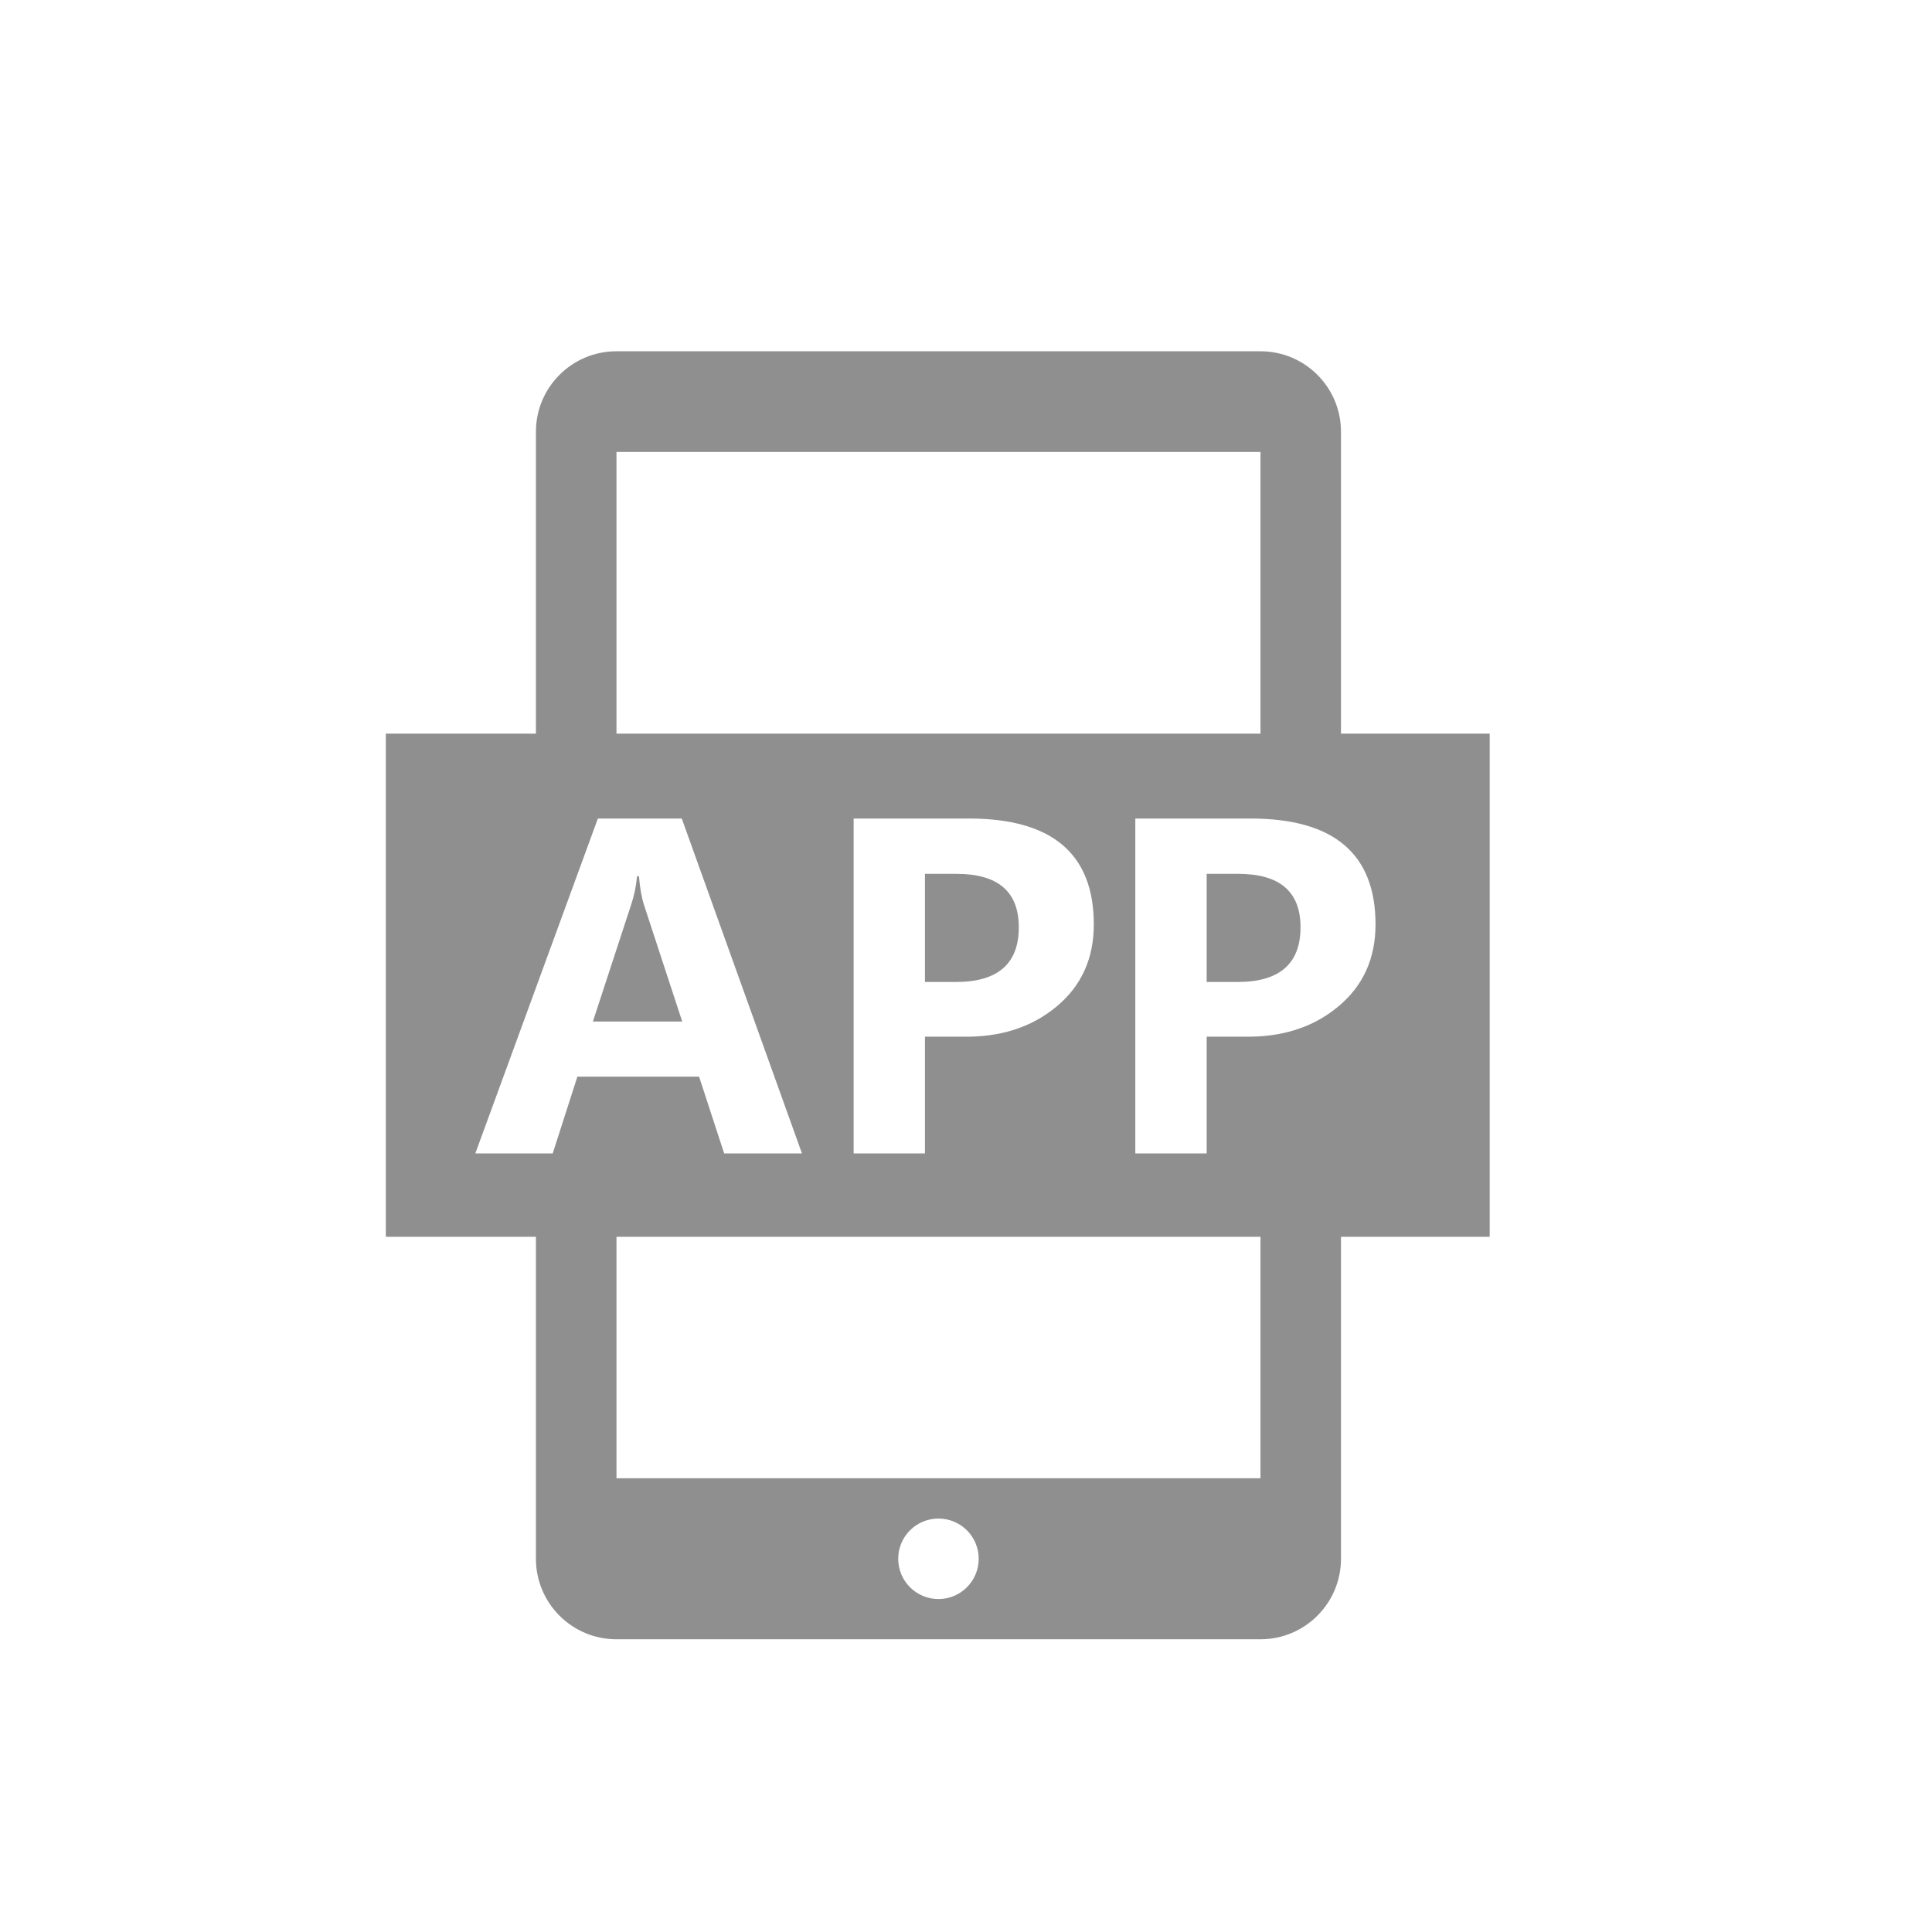 <?xml version="1.0" encoding="UTF-8"?>
<svg width="33px" height="33px" viewBox="0 0 33 33" version="1.1" xmlns="http://www.w3.org/2000/svg" xmlns:xlink="http://www.w3.org/1999/xlink">
    <title>电  话</title>
    <defs>
        <path d="M0,0 L60,0 L60,54 C60,57.314 57.314,60 54,60 L6,60 C2.686,60 4.05812251e-16,57.314 0,54 L0,0 L0,0 Z" id="path-1"></path>
        <filter x="-0.8%" y="-0.8%" width="101.7%" height="103.3%" filterUnits="objectBoundingBox" id="filter-2">
            <feOffset dx="0" dy="1" in="SourceAlpha" result="shadowOffsetOuter1"></feOffset>
            <feColorMatrix values="0 0 0 0 0.909   0 0 0 0 0.909   0 0 0 0 0.909  0 0 0 0.67 0" type="matrix" in="shadowOffsetOuter1"></feColorMatrix>
        </filter>
    </defs>
    <g id="呆萌价" stroke="none" stroke-width="1" fill="none" fill-rule="evenodd">
        <g id="pc" transform="translate(-1757, -1191)">
            <g id="编组-3" transform="translate(1743, 934)">
                <g id="编组-2" transform="translate(0, 243)">
                    <g id="矩形">
                        <use fill="black" fill-opacity="1" filter="url(#filter-2)" xlink:href="#path-1"></use>
                        <use fill="#FFFFFF" fill-rule="evenodd" xlink:href="#path-1"></use>
                    </g>
                    <g id="电--话" transform="translate(20, 19)" fill="#8F8F8F" fill-rule="nonzero">
                        <g id="二维码" transform="translate(0, 1)">
                            <g id="APP下载" transform="translate(0.5, 0)">
                                <path d="M9.299,8.926 L9.299,10.773 L9.827,10.773 C10.544,10.773 10.902,10.461 10.902,9.839 C10.902,9.23 10.547,8.926 9.838,8.926 L9.299,8.926 L9.299,8.926 Z M16.405,6.531 L16.405,1.375 C16.405,0.615 15.789,-1.289064e-05 15.03,-1.289064e-05 L4.029,-1.289064e-05 C3.27,-1.289064e-05 2.654,0.615 2.654,1.375 L2.654,6.531 L0.09,6.531 L0.09,15.125 L2.654,15.125 L2.654,20.625 C2.654,21.384 3.27,22 4.029,22 L15.03,22 C15.789,22 16.405,21.384 16.405,20.625 L16.405,15.125 L18.945,15.125 L18.945,6.531 L16.405,6.531 Z M15.03,1.719 L15.03,6.531 L4.03,6.531 L4.03,1.719 L15.03,1.719 L15.03,1.719 Z M12.183,9.79 C12.183,10.376 11.969,10.846 11.539,11.199 C11.109,11.553 10.572,11.722 9.927,11.707 L9.299,11.707 L9.299,13.701 L8.081,13.701 L8.081,7.981 L10.049,7.981 C11.472,7.981 12.183,8.584 12.183,9.79 L12.183,9.79 Z M3.362,12.39 L2.941,13.701 L1.619,13.701 L3.712,7.981 L5.145,7.981 L7.198,13.701 L5.869,13.701 L5.441,12.39 L3.362,12.39 L3.362,12.39 Z M9.53,21.313 C9.15,21.313 8.842,21.005 8.842,20.625 C8.842,20.245 9.15,19.938 9.53,19.938 C9.909,19.938 10.217,20.245 10.217,20.625 C10.217,21.005 9.909,21.313 9.53,21.313 L9.53,21.313 Z M15.03,19.25 L4.03,19.25 L4.03,15.125 L15.03,15.125 L15.03,19.25 L15.03,19.25 Z M16.35,11.199 C15.921,11.553 15.384,11.722 14.739,11.707 L14.111,11.707 L14.111,13.701 L12.892,13.701 L12.892,7.981 L14.86,7.981 C16.284,7.981 16.995,8.584 16.995,9.79 C16.995,10.376 16.78,10.846 16.35,11.199 L16.35,11.199 Z M14.65,8.926 L14.111,8.926 L14.111,10.773 L14.639,10.773 C15.355,10.773 15.714,10.461 15.714,9.838 C15.714,9.23 15.359,8.926 14.65,8.926 Z M4.414,8.967 L4.381,8.967 C4.366,9.134 4.333,9.296 4.281,9.451 L3.627,11.449 L5.153,11.449 L4.503,9.466 C4.461,9.34 4.431,9.174 4.414,8.967 L4.414,8.967 Z" id="形状"></path>
                            </g>
                        </g>
                    </g>
                </g>
            </g>
        </g>
    </g>
</svg>